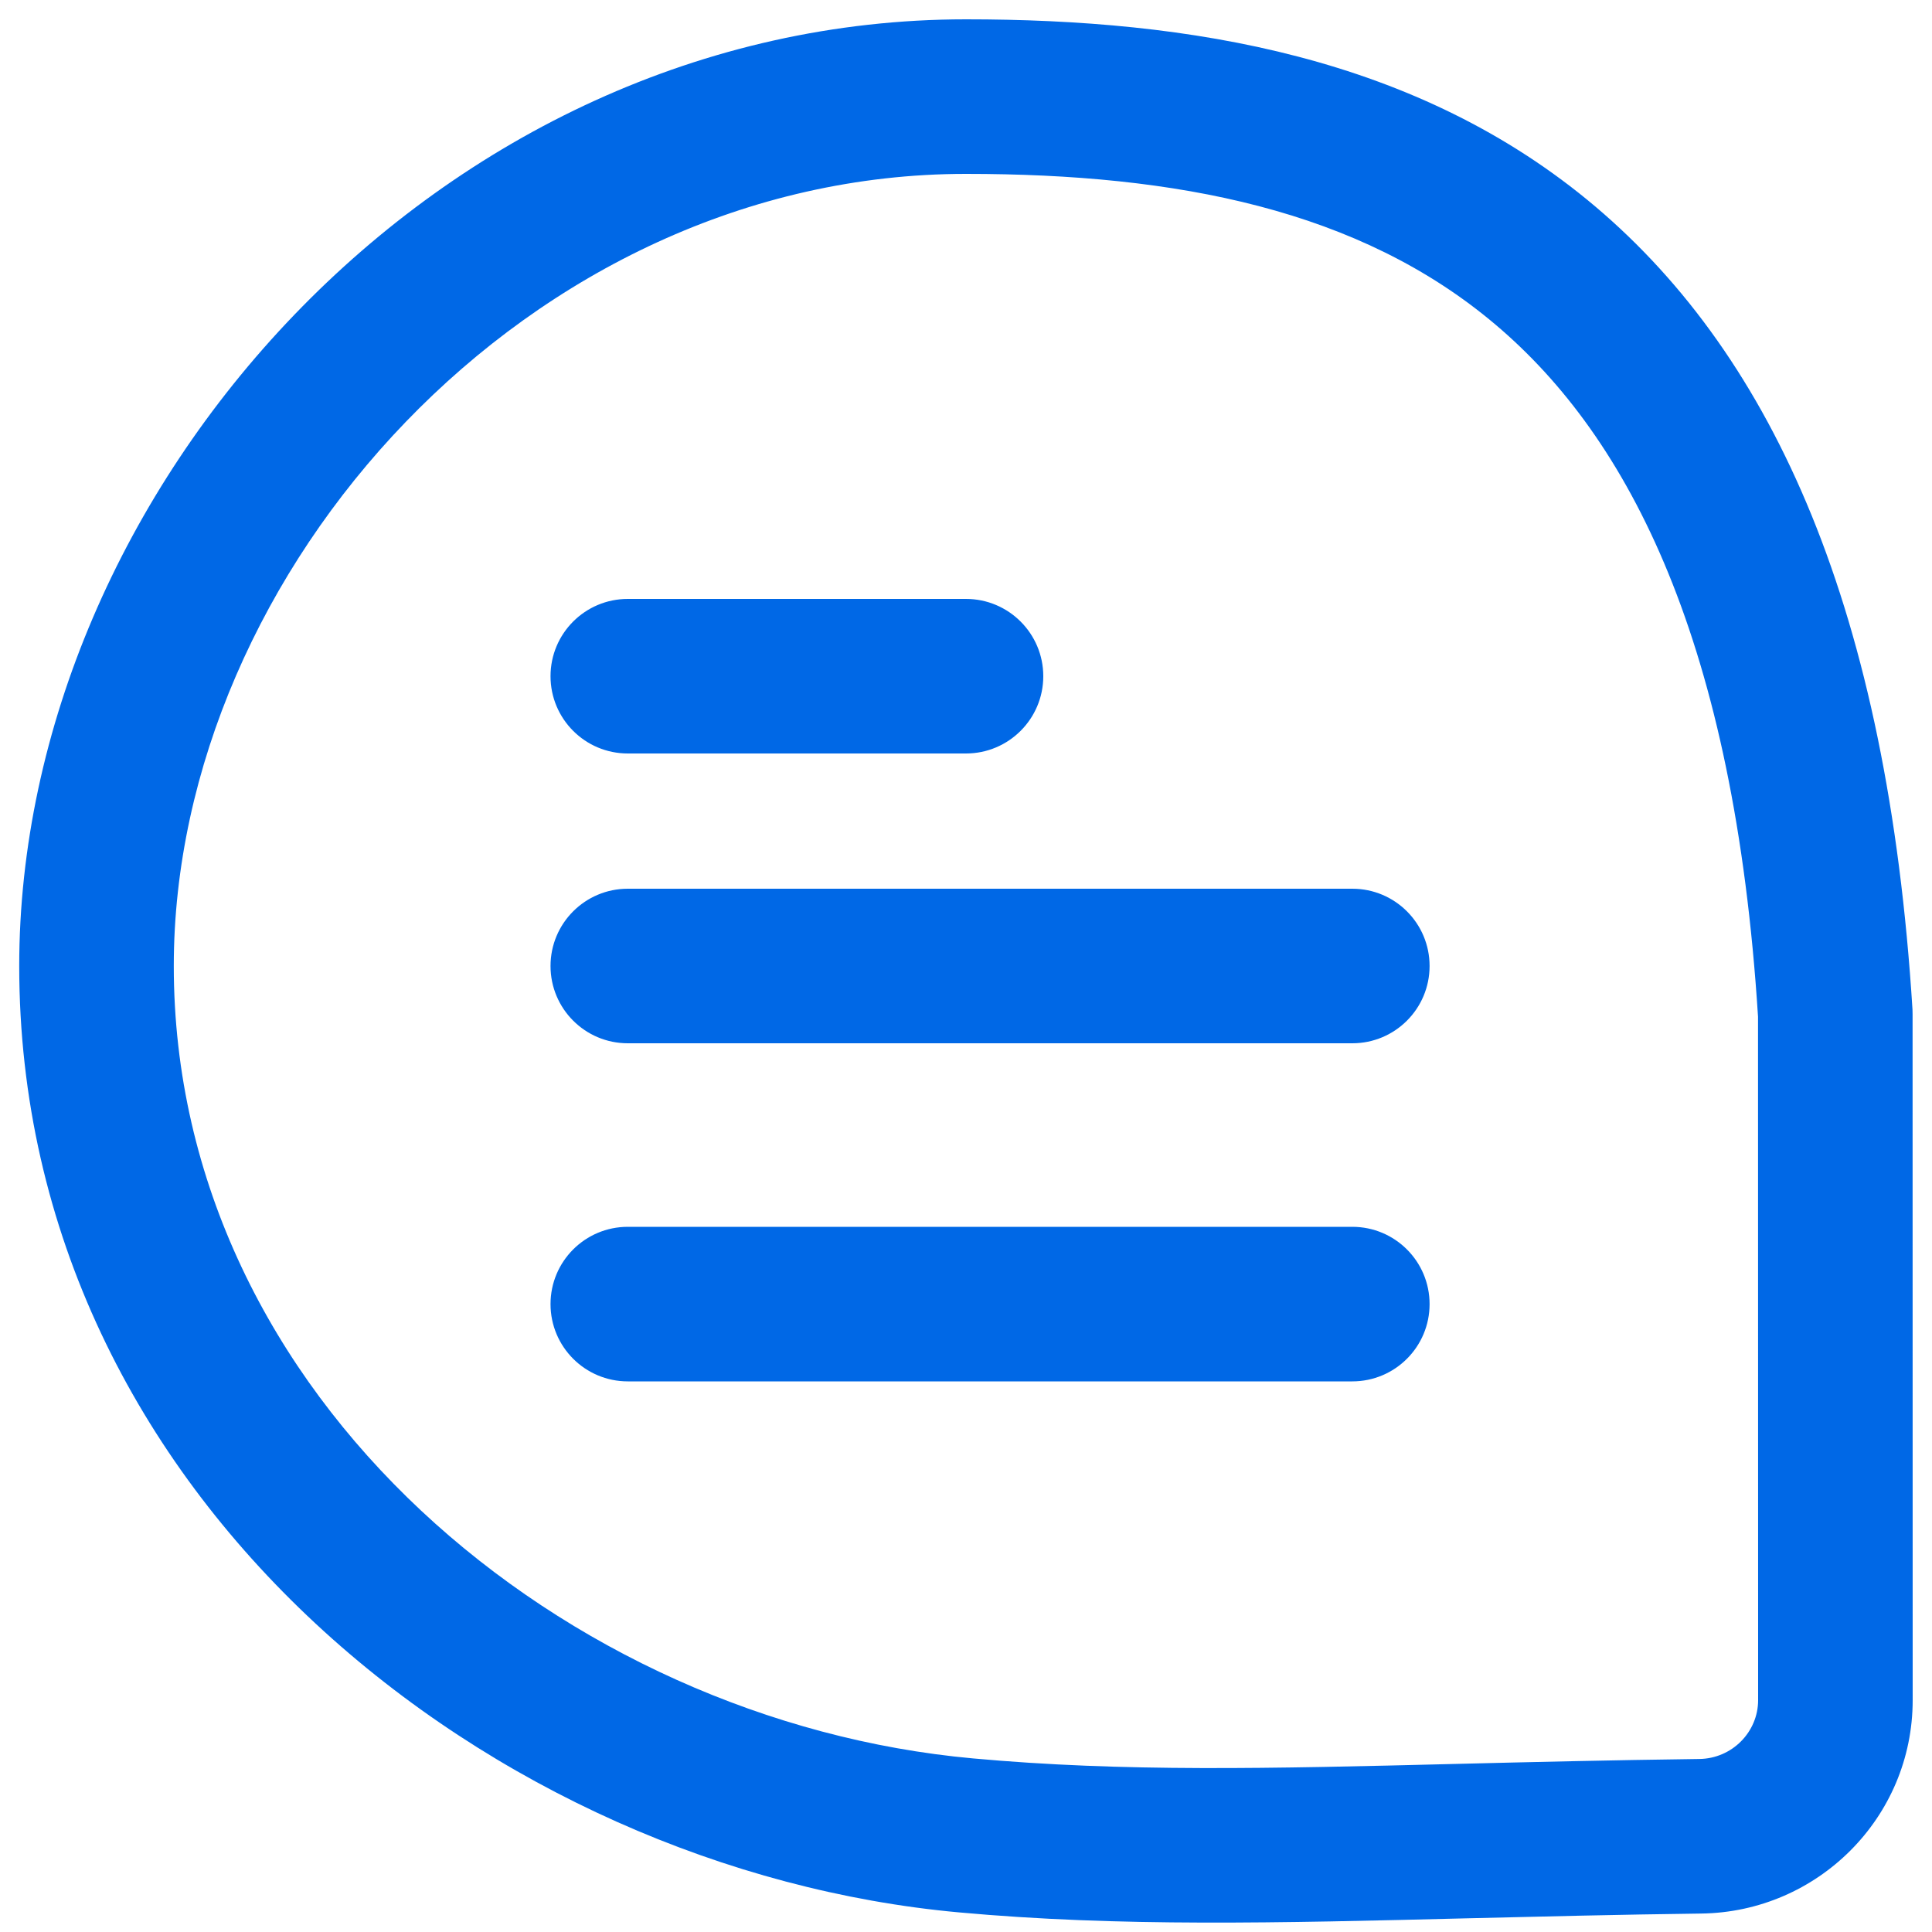 <svg width="20" height="20" viewBox="0 0 20 20" fill="none" xmlns="http://www.w3.org/2000/svg">
<path fill-rule="evenodd" clip-rule="evenodd" d="M10 1.8C5.469 1.8 1.799 5.913 1.799 10C1.799 14.475 5.864 17.821 10.072 18.203C11.63 18.345 13.14 18.308 15.072 18.26C15.836 18.241 16.665 18.221 17.59 18.209C17.931 18.205 18.2 17.929 18.2 17.6L18.199 10.525C17.954 6.659 16.875 4.539 15.482 3.361C14.074 2.169 12.182 1.8 10 1.8ZM0.199 10C0.199 5.087 4.529 0.2 10 0.2C12.316 0.2 14.675 0.582 16.516 2.139C18.37 3.709 19.54 6.332 19.798 10.45C19.799 10.467 19.799 10.483 19.799 10.5L19.8 17.6C19.8 18.818 18.814 19.794 17.61 19.809C16.746 19.82 15.95 19.84 15.201 19.858C13.225 19.907 11.583 19.948 9.927 19.797C5.135 19.361 0.199 15.524 0.199 10ZM5.699 7C5.699 6.558 6.057 6.2 6.499 6.2H10C10.441 6.2 10.8 6.558 10.8 7C10.8 7.442 10.441 7.8 10 7.8H6.499C6.057 7.8 5.699 7.442 5.699 7ZM5.699 10C5.699 9.558 6.057 9.2 6.499 9.2L13.999 9.2C14.441 9.2 14.799 9.558 14.799 10C14.799 10.442 14.441 10.8 13.999 10.8L6.499 10.8C6.057 10.8 5.699 10.442 5.699 10ZM5.699 13.5C5.699 13.058 6.057 12.7 6.499 12.7L13.999 12.7C14.441 12.7 14.799 13.058 14.799 13.5C14.799 13.942 14.441 14.3 13.999 14.3L6.499 14.3C6.057 14.3 5.699 13.942 5.699 13.5Z" fill="#0068E6"/>
</svg>
